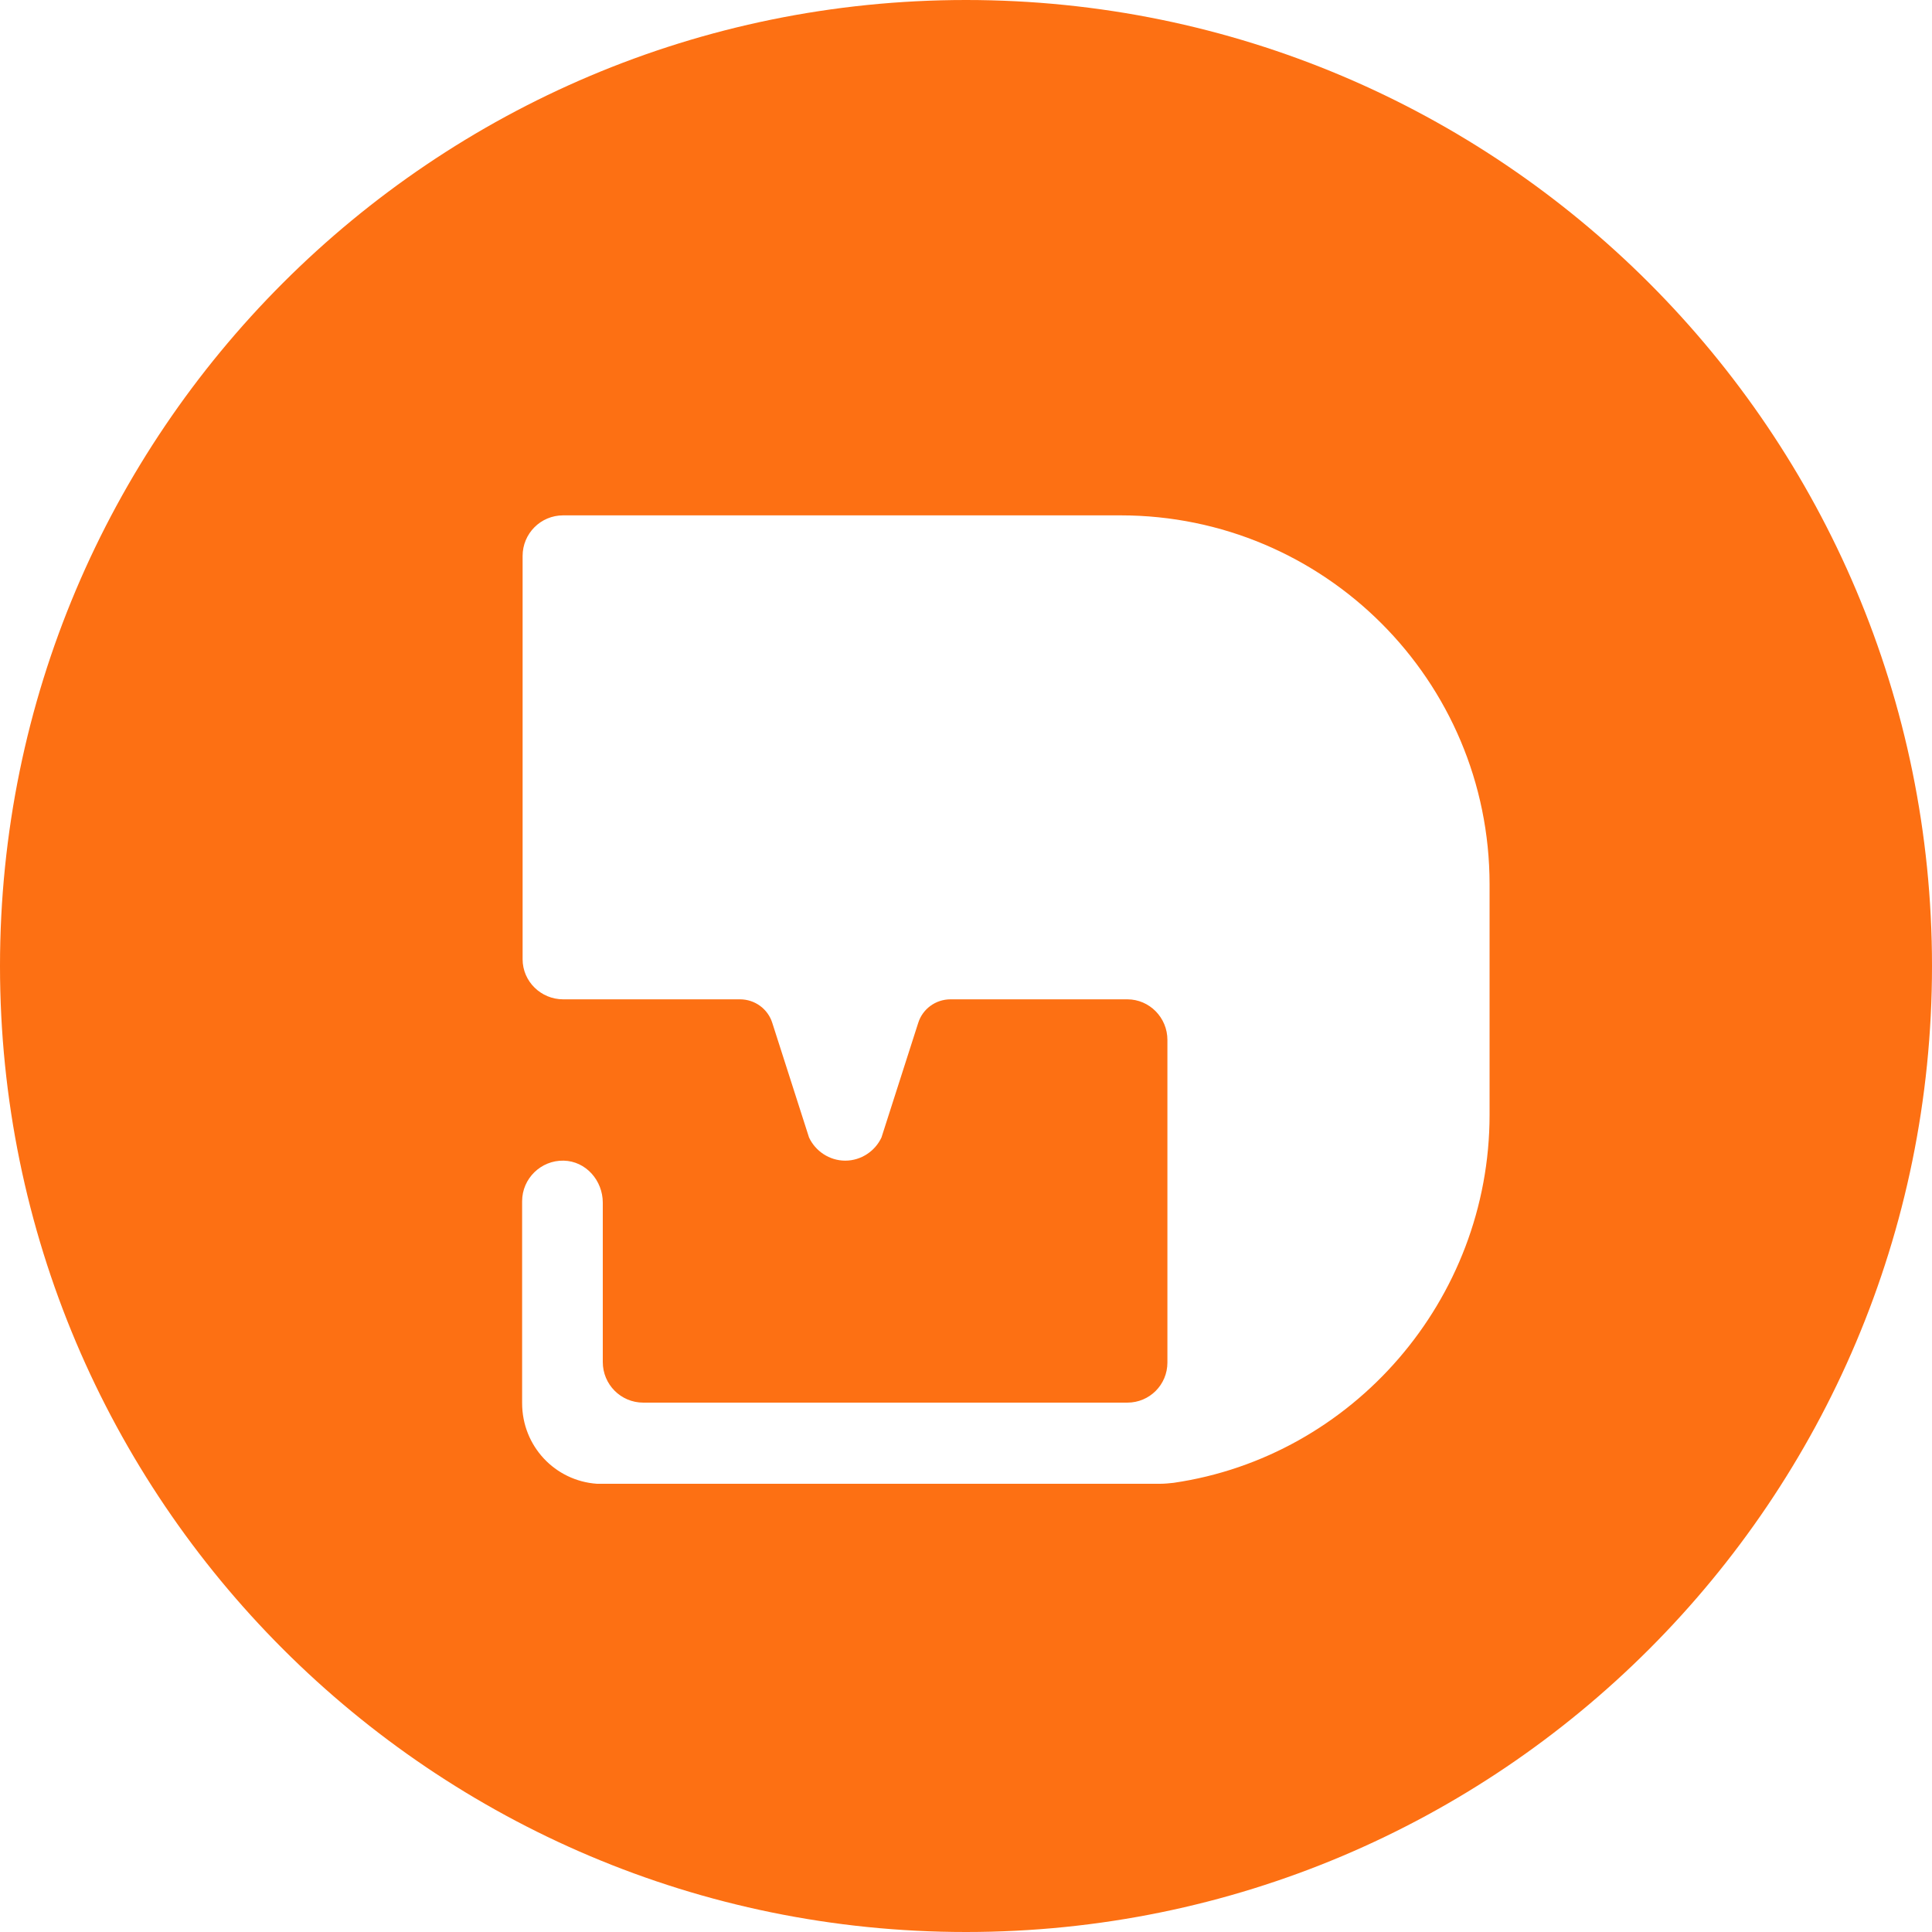 <?xml version="1.0" encoding="utf-8"?>
<!-- Generator: Adobe Illustrator 25.0.0, SVG Export Plug-In . SVG Version: 6.00 Build 0)  -->
<svg version="1.1" id="Layer_1" xmlns="http://www.w3.org/2000/svg" xmlns:xlink="http://www.w3.org/1999/xlink" x="0px" y="0px"
	 viewBox="0 0 40 40" style="enable-background:new 0 0 40 40;" xml:space="preserve">
<style type="text/css">
	.st0{fill:#FD7013;}
</style>
<path class="st0" d="M20,0C8.96,0,0,8.95,0,20s8.96,20,20,20c11.05,0,20-8.95,20-20C40,8.96,31.05,0,20,0z M30.84,23.08
	c0,3.84-2.84,7.08-6.54,7.62c-0.09,0.01-0.19,0.02-0.28,0.02H12.36c-0.87-0.06-1.55-0.78-1.55-1.67v-4.18
	c0-0.47,0.39-0.85,0.86-0.84c0.46,0.01,0.81,0.41,0.81,0.87v3.3c0,0.46,0.37,0.84,0.84,0.84h10.02c0.46,0,0.83-0.37,0.83-0.83v-6.68
	c0-0.46-0.37-0.84-0.83-0.84h-3.66c-0.31,0-0.58,0.2-0.67,0.49l-0.76,2.37c0,0,0,0,0,0c-0.13,0.28-0.42,0.48-0.75,0.48
	c-0.33,0-0.62-0.2-0.75-0.48c0,0,0,0,0,0l-0.76-2.37c-0.09-0.29-0.36-0.49-0.67-0.49h-3.66c-0.46,0-0.84-0.37-0.84-0.83v-8.35
	c0-0.46,0.37-0.84,0.84-0.84H23.2c4.22,0,7.64,3.42,7.64,7.64V23.08z"/>
</svg>

